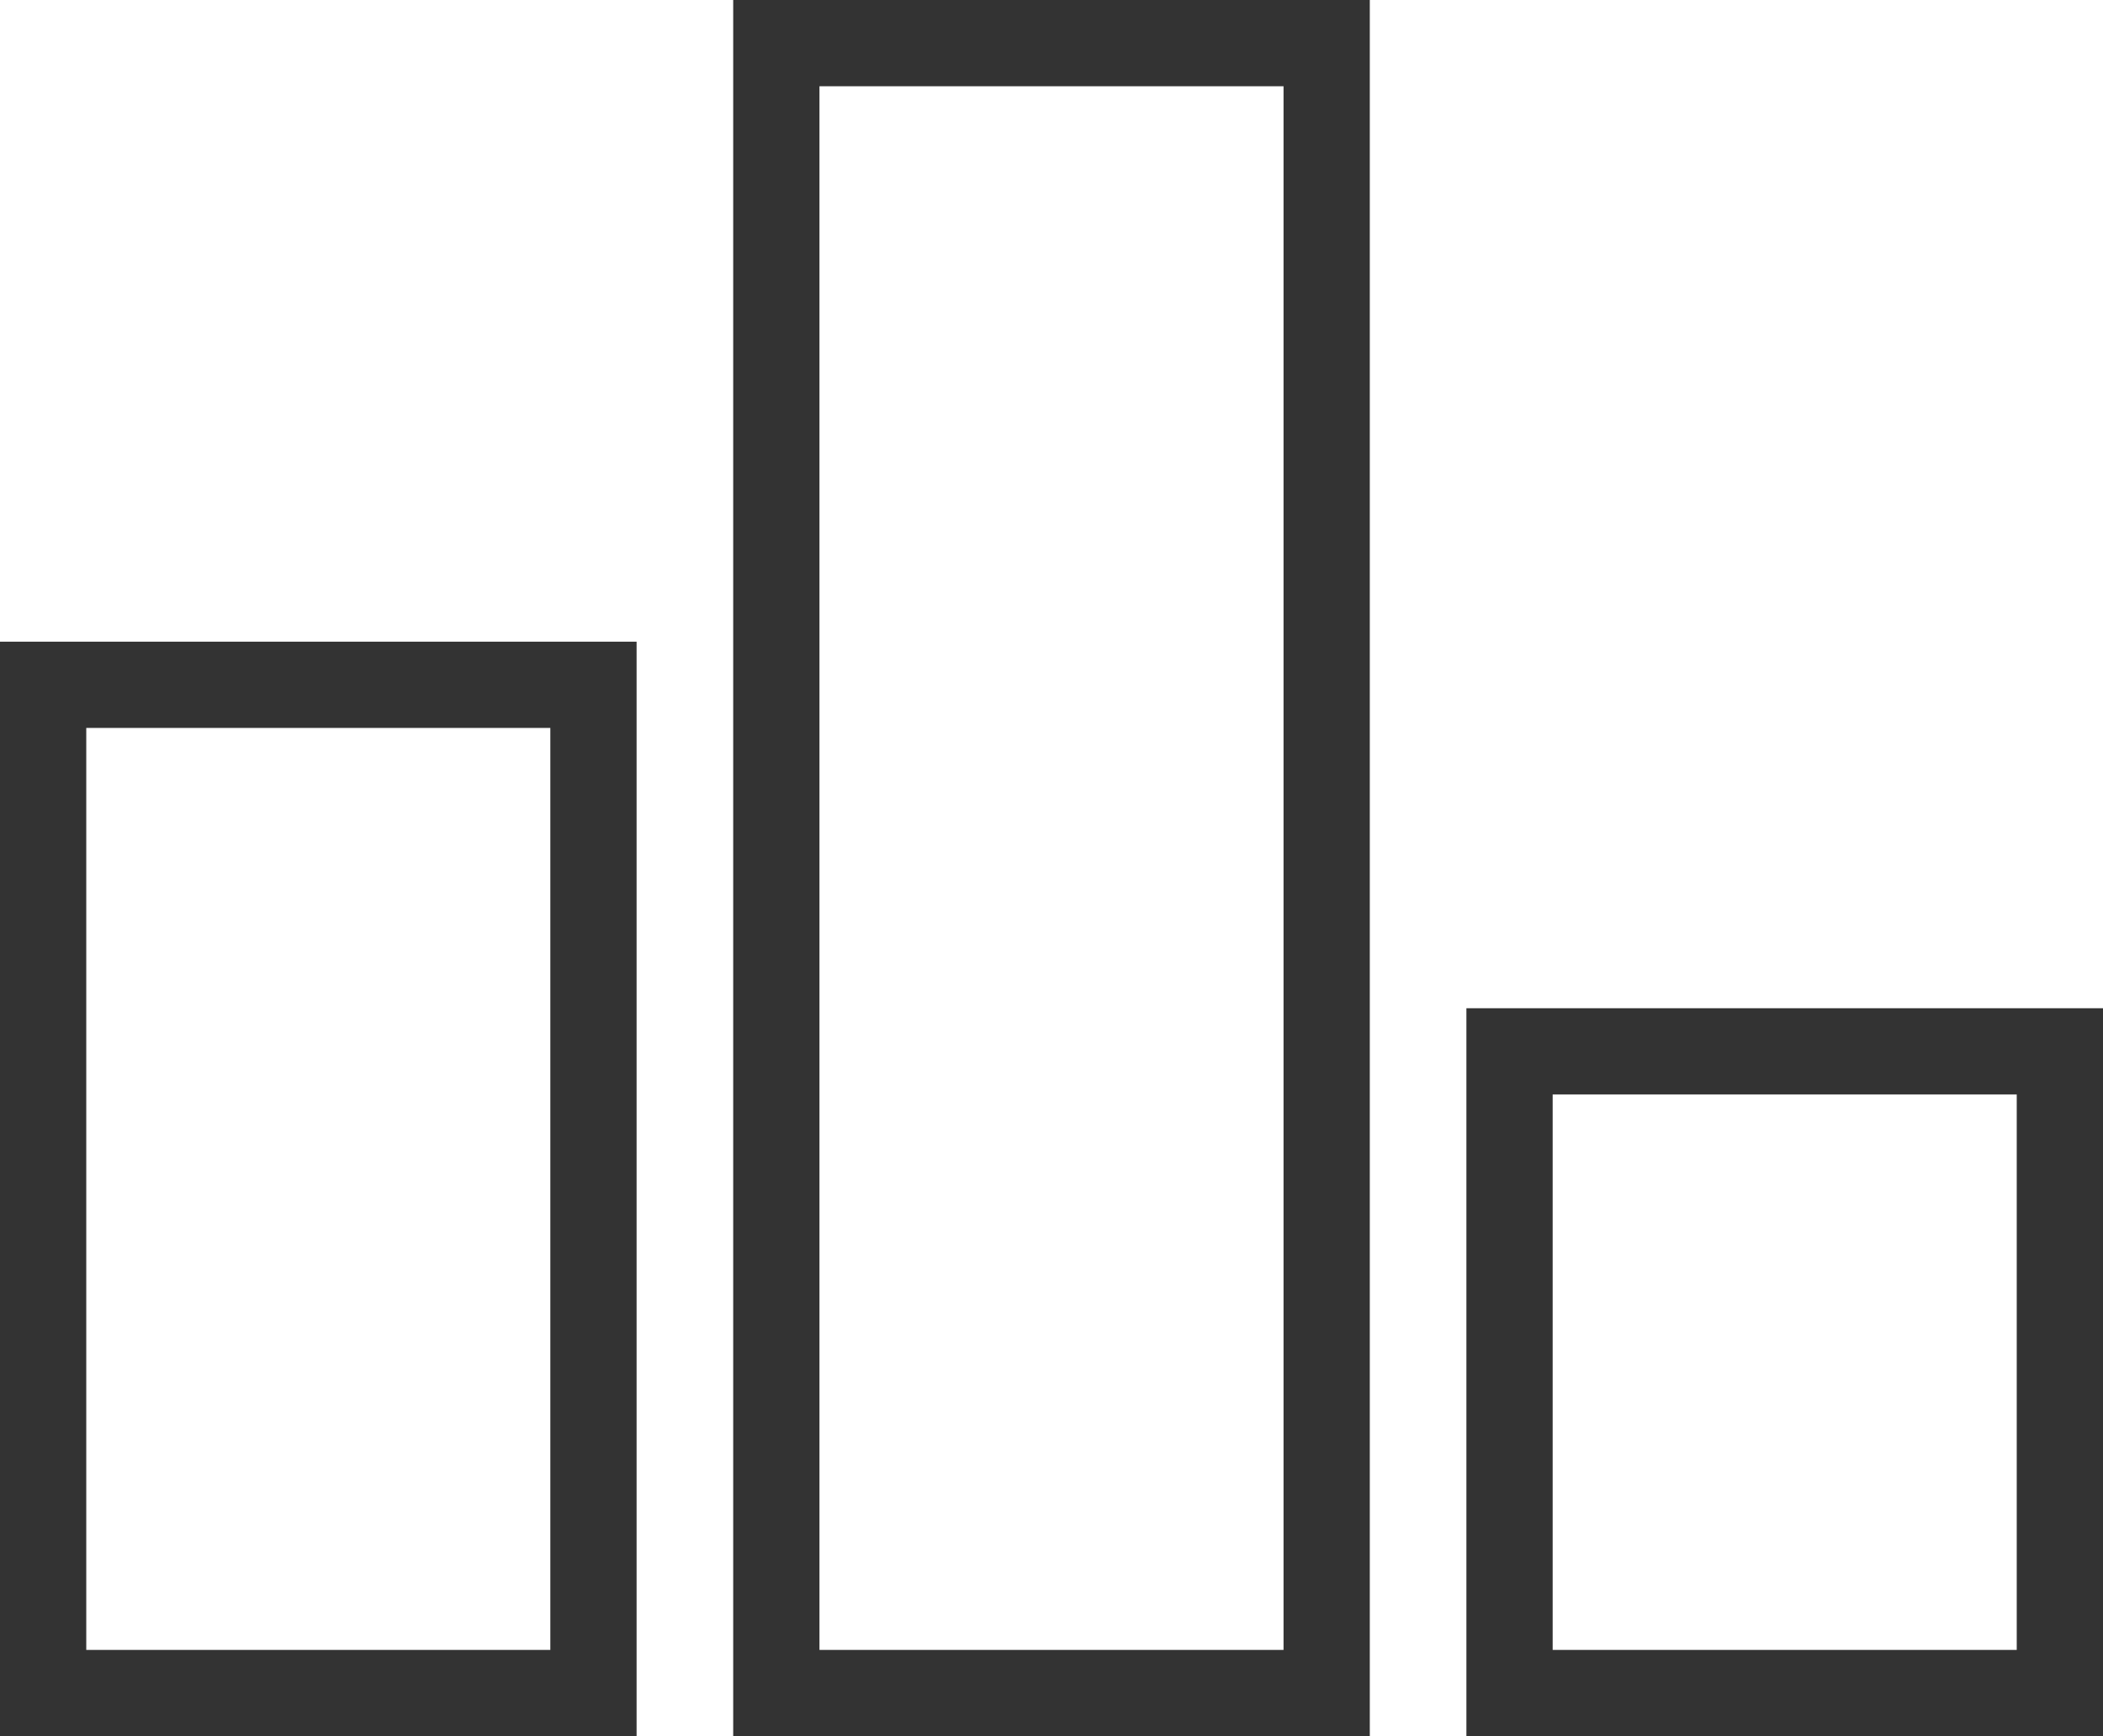 <svg xmlns="http://www.w3.org/2000/svg" viewBox="0 0 24.38 20.13"><defs><style>.cls-1{fill:none;stroke:#333;}</style></defs><title>Asset 3</title><g id="Layer_2" data-name="Layer 2"><g id="Layer_1-2" data-name="Layer 1"><path id="iconmonstr-chart-1" class="cls-1" d="M6.88,19.63H.5V7.94H6.88ZM15.38.5H9V19.63h6.38Zm8.5,11.69H17.5v7.44h6.38Z"/></g></g></svg>
